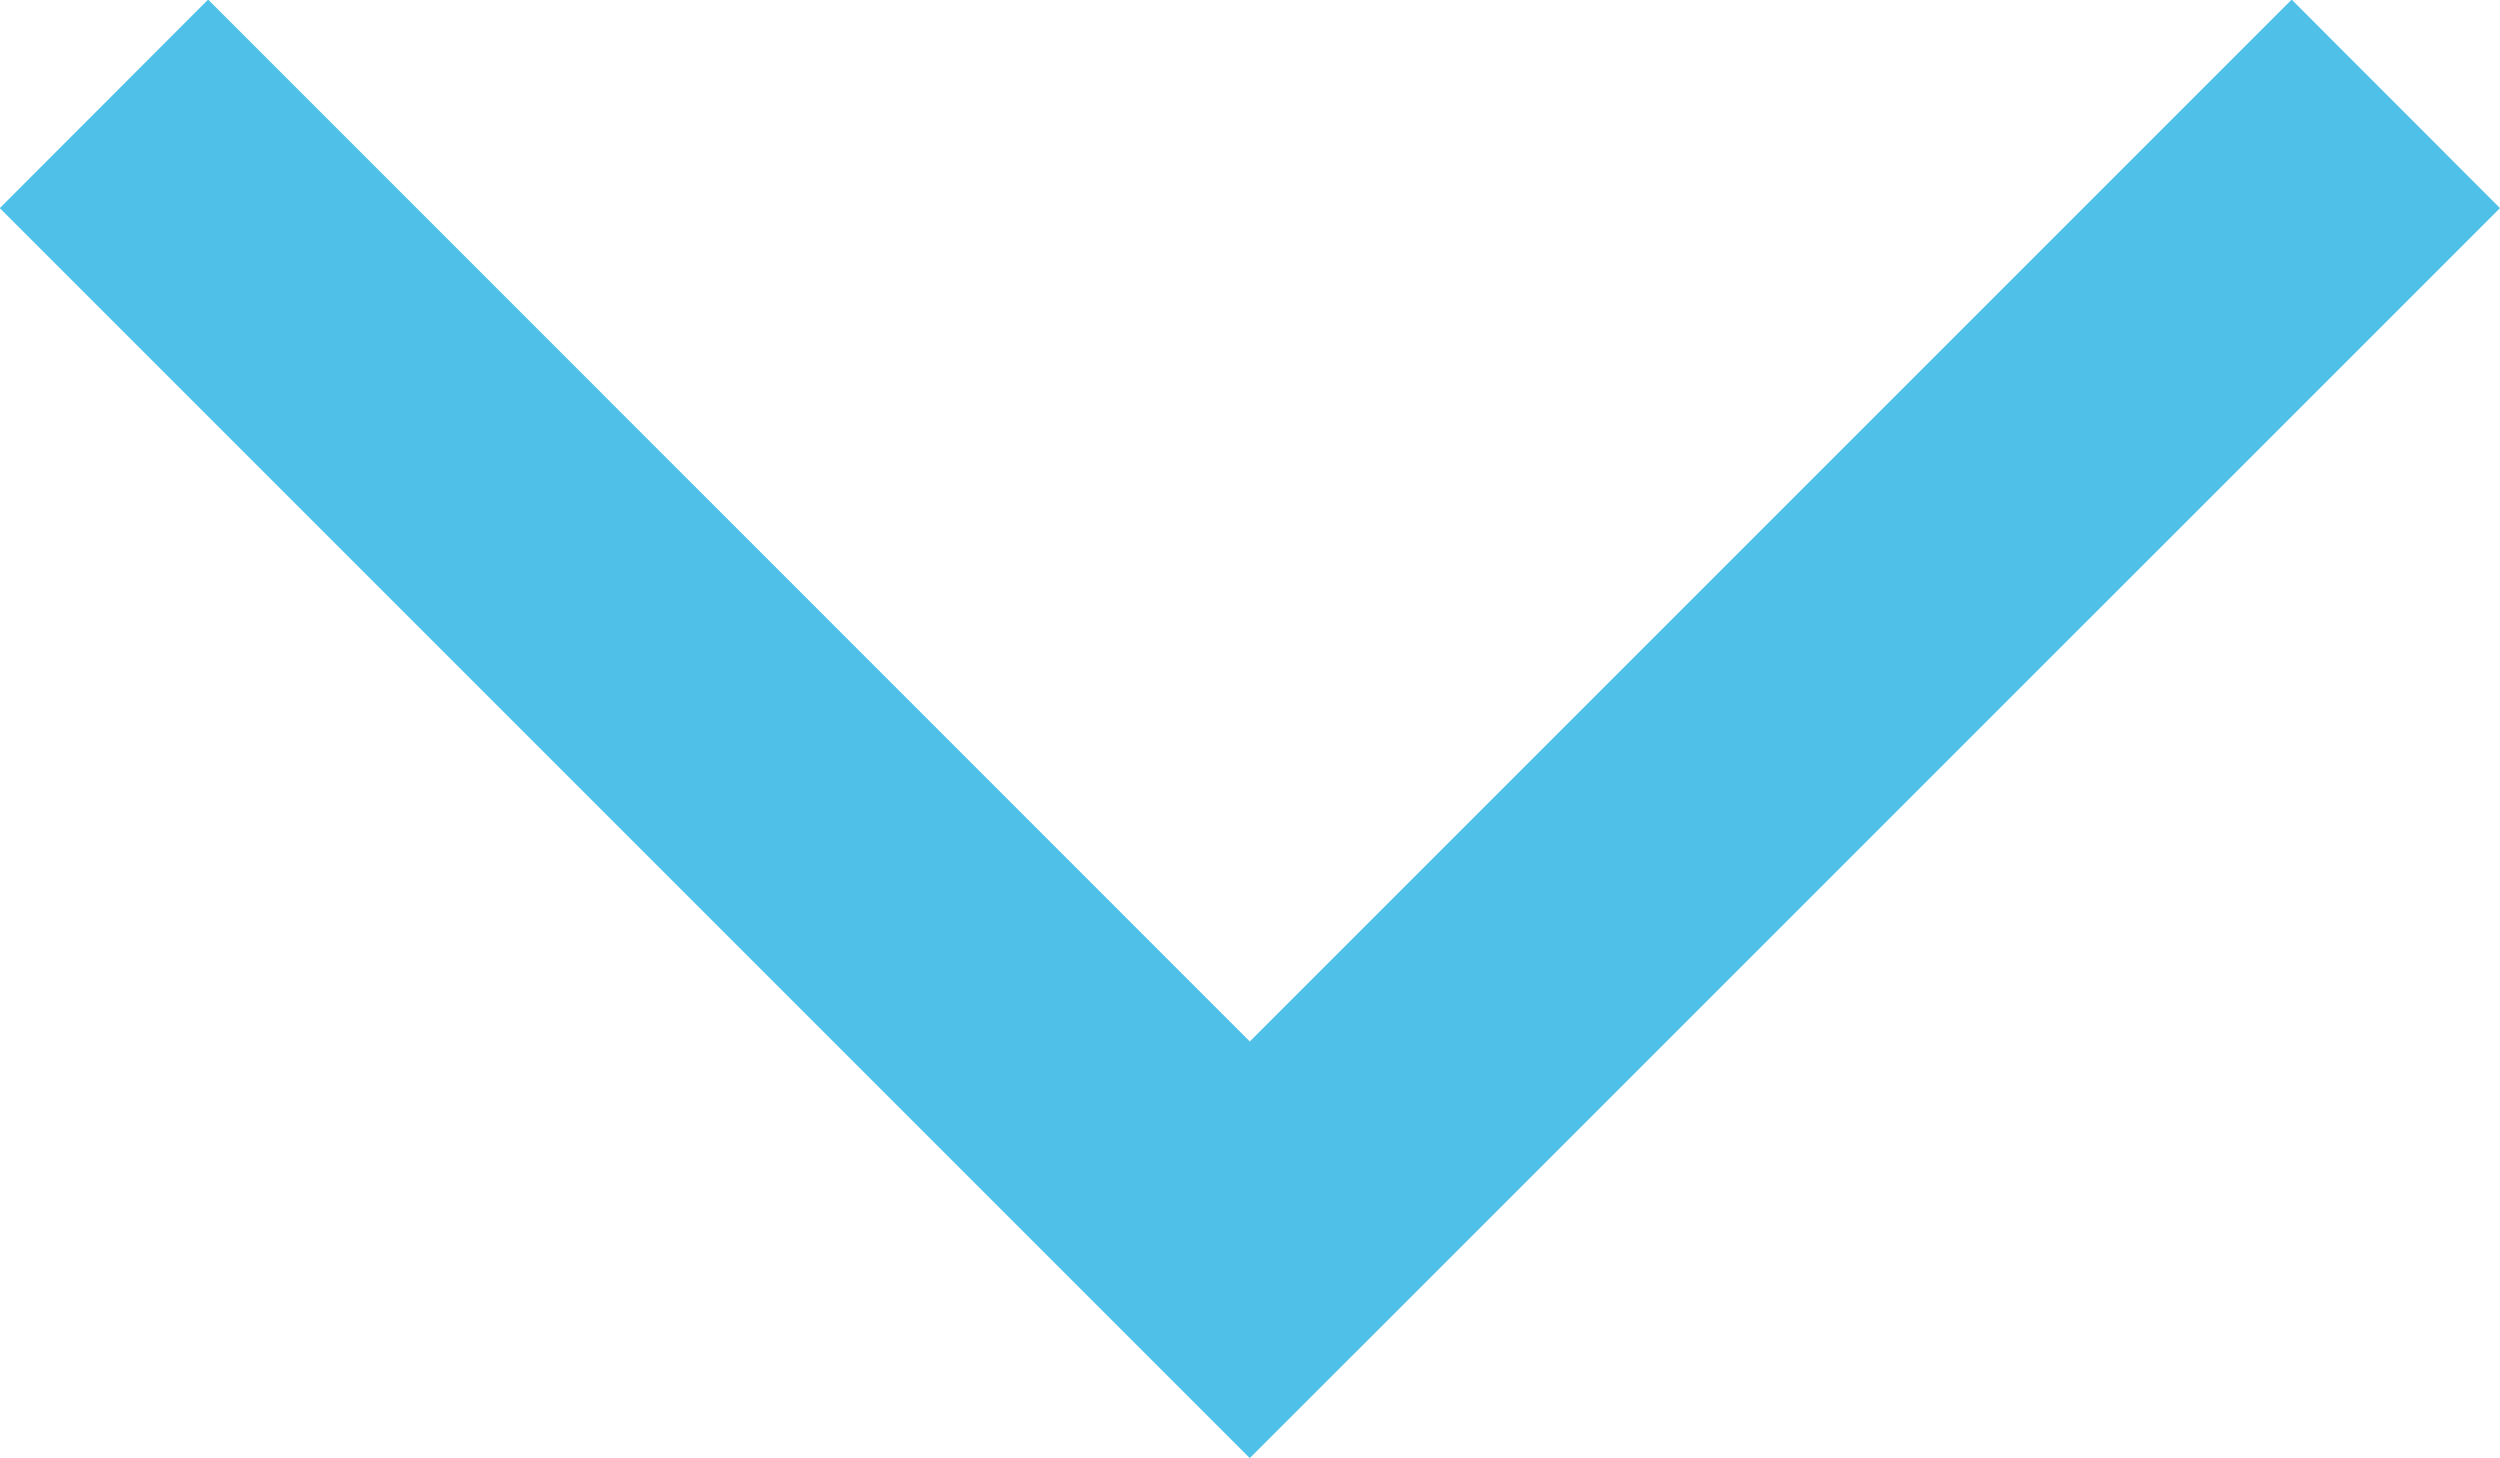 <?xml version="1.0" encoding="UTF-8"?>
<svg width="12px" height="7px" viewBox="0 0 12 7" version="1.1" xmlns="http://www.w3.org/2000/svg" xmlns:xlink="http://www.w3.org/1999/xlink">
    <!-- Generator: Sketch 41 (35326) - http://www.bohemiancoding.com/sketch -->
    <title>tri_left</title>
    <desc>Created with Sketch.</desc>
    <defs></defs>
    <g id="组件" stroke="none" stroke-width="1" fill="none" fill-rule="evenodd">
        <g id="header-copy-3" transform="translate(-746, -29)" fill="#4fc1e9">
            <g id="head_1160">
                <g id="Group-6">
                    <g id="左" transform="translate(376, 11)">
                        <g id="入口" transform="translate(183, 10)">
                            <g id="icons/tri_left" transform="translate(193.5, 11) scale(-1, -1) rotate(90) translate(-193.5, -11) translate(189.5, 4.5)">
                                <polygon id="tri_left" transform="translate(3.501, 6) scale(-1, 1) rotate(90) translate(-3.501, -6) " points="3.5 2.5 -2.5 8.5 -1.5 9.501 3.5 4.5 8.501 9.501 9.501 8.5"></polygon>
                            </g>
                        </g>
                    </g>
                </g>
            </g>
        </g>
    </g>
</svg>

